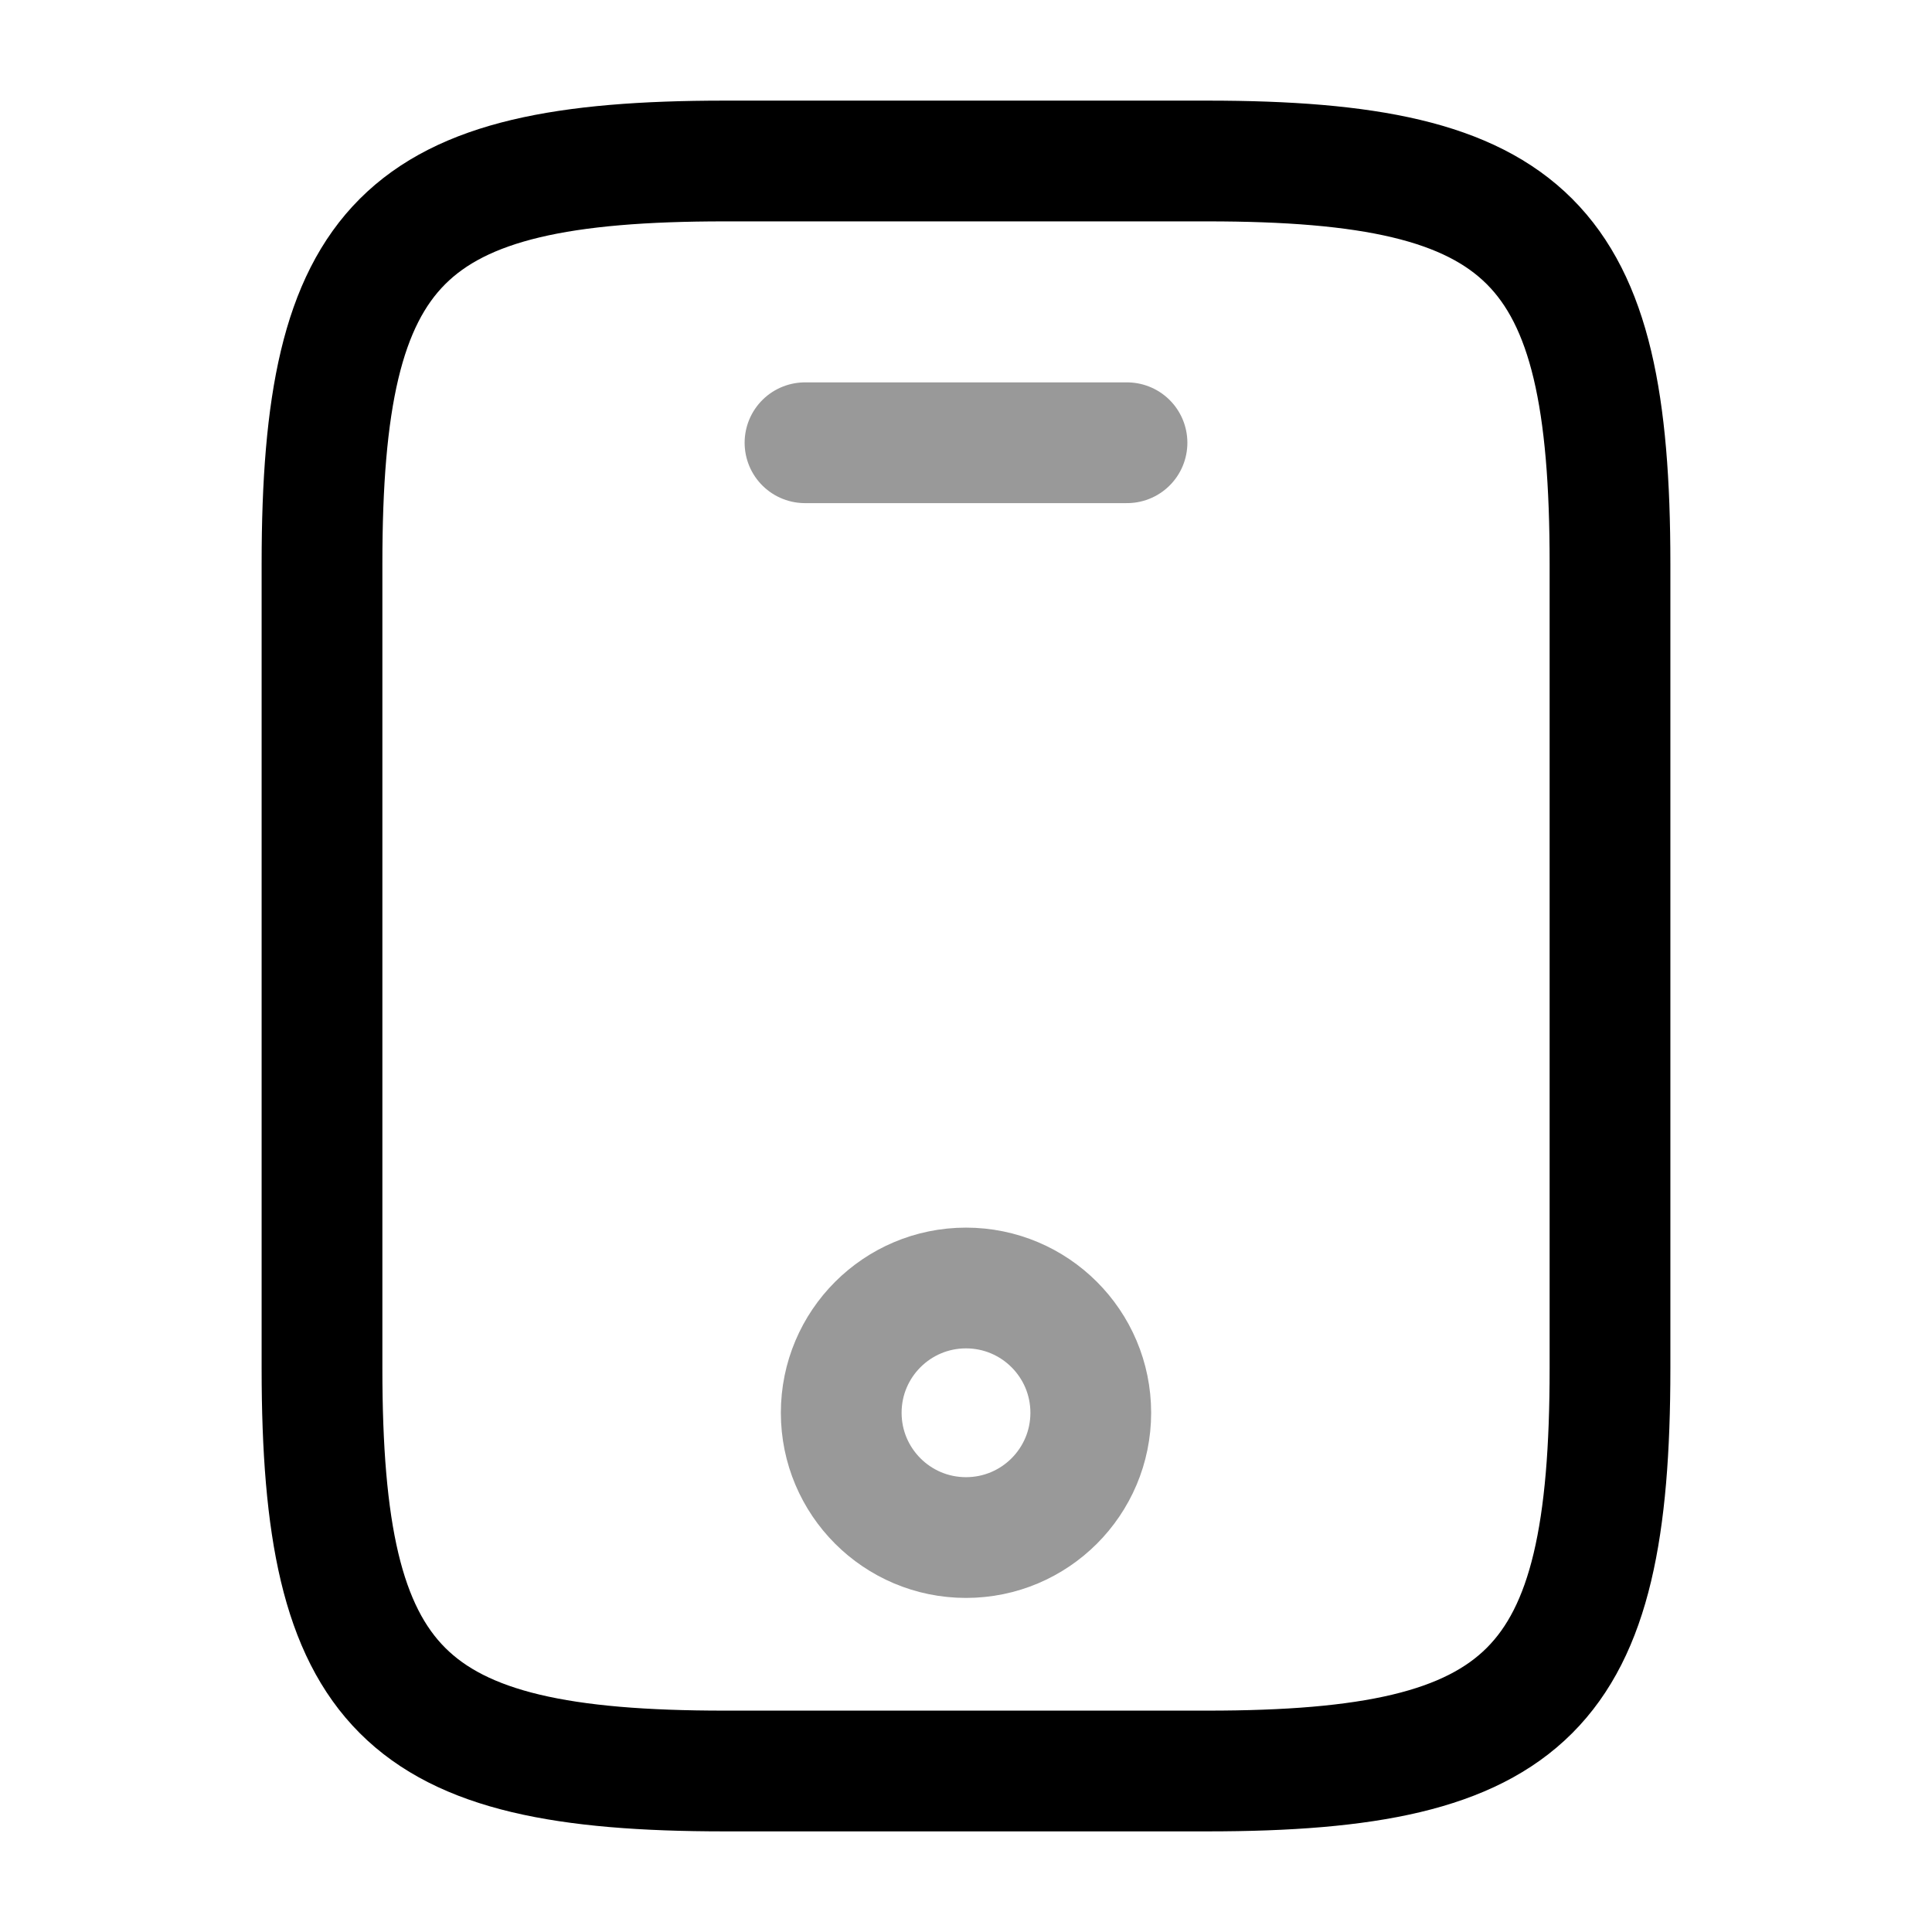 <svg viewBox="0 0 24 24" fill="none" xmlns="http://www.w3.org/2000/svg">
<path d="M20 7V17C20 21 19 22 15 22H9C5 22 4 21 4 17V7C4 3 5 2 9 2H15C19 2 20 3 20 7Z" stroke="currentColor" stroke-width="1.5" stroke-linecap="round" stroke-linejoin="round"/>
<path opacity="0.4" d="M14 5.5H10" stroke="currentColor" stroke-width="1.5" stroke-linecap="round" stroke-linejoin="round"/>
<path opacity="0.4" d="M12 19.1C12.856 19.1 13.55 18.406 13.55 17.55C13.55 16.694 12.856 16 12 16C11.144 16 10.45 16.694 10.45 17.55C10.45 18.406 11.144 19.1 12 19.1Z" stroke="currentColor" stroke-width="1.5" stroke-linecap="round" stroke-linejoin="round"/>
</svg>
